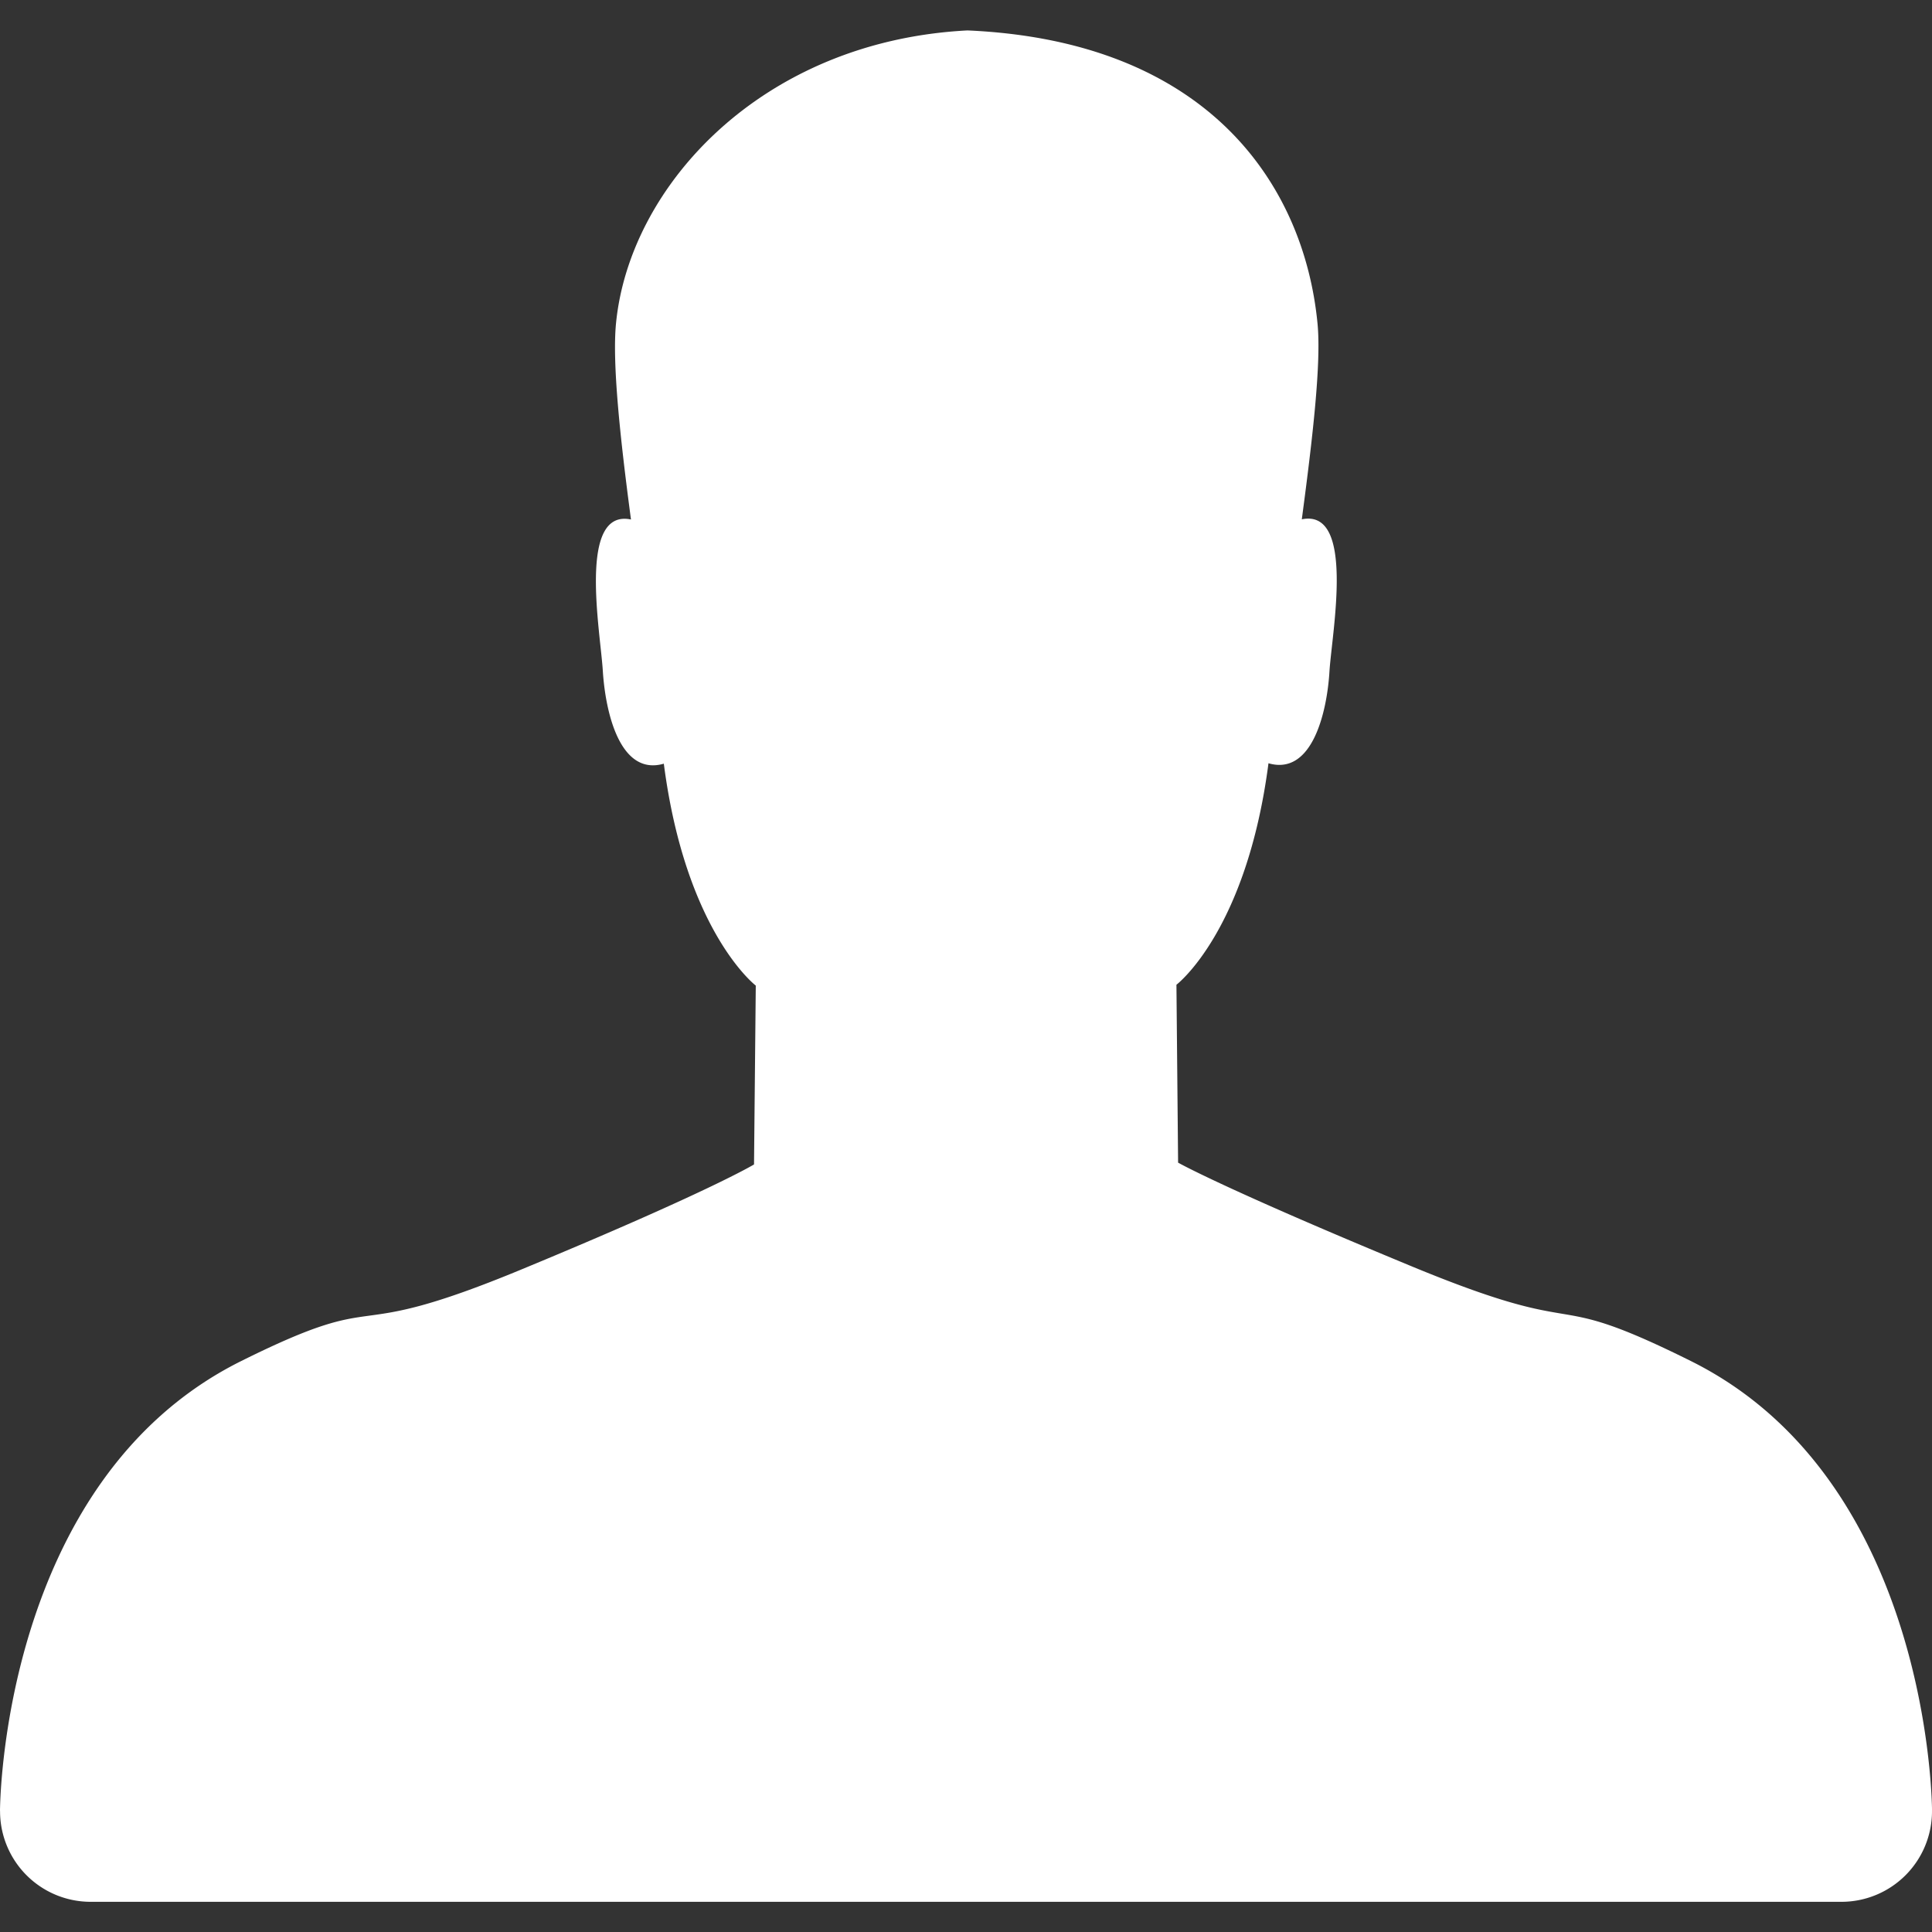 <?xml version="1.0" standalone="no"?><!DOCTYPE svg PUBLIC "-//W3C//DTD SVG 1.1//EN" "http://www.w3.org/Graphics/SVG/1.1/DTD/svg11.dtd"><svg t="1568180971579" class="icon" viewBox="0 0 1024 1024" version="1.1" xmlns="http://www.w3.org/2000/svg" p-id="8240" width="128" height="128" xmlns:xlink="http://www.w3.org/1999/xlink"><rect x="0" y="0" width="1024" height="1024" fill="#333333" stroke="none"/><defs><style type="text/css"></style></defs><path d="M1024.016 959.888s0-174.928-127.792-238.496c-80.88-40.24-49.712-9.456-149.008-50.624-99.28-41.104-122.8-54.544-122.8-54.544l-0.88-94.288s37.184-28.224 48.784-117.392c23.216 6.72 31.072-27.216 32.336-48.896 1.376-20.944 13.728-86.224-14.672-80.4 5.808-43.584 10.368-82.992 8.32-103.856-7.104-73.216-57.728-149.68-185.52-155.264-108.64 5.584-179.168 82.096-186.288 155.312-2.048 20.864 2.128 60.24 7.936 103.904-28.384-5.904-16.16 59.504-14.912 80.432 1.376 21.68 9.056 55.712 32.32 48.992 11.552 89.184 48.736 117.616 48.736 117.616l-0.928 94.8s-23.52 14.352-122.8 55.456c-99.28 41.184-68.144 8.528-149.024 48.752C0 784.992 0 959.888 0 959.888h0.032A48 48 0 0 0 48 1008h928a48 48 0 0 0 48-48l-0.016-0.112h0.032z" fill="#ffffff" p-id="8241"></path></svg>